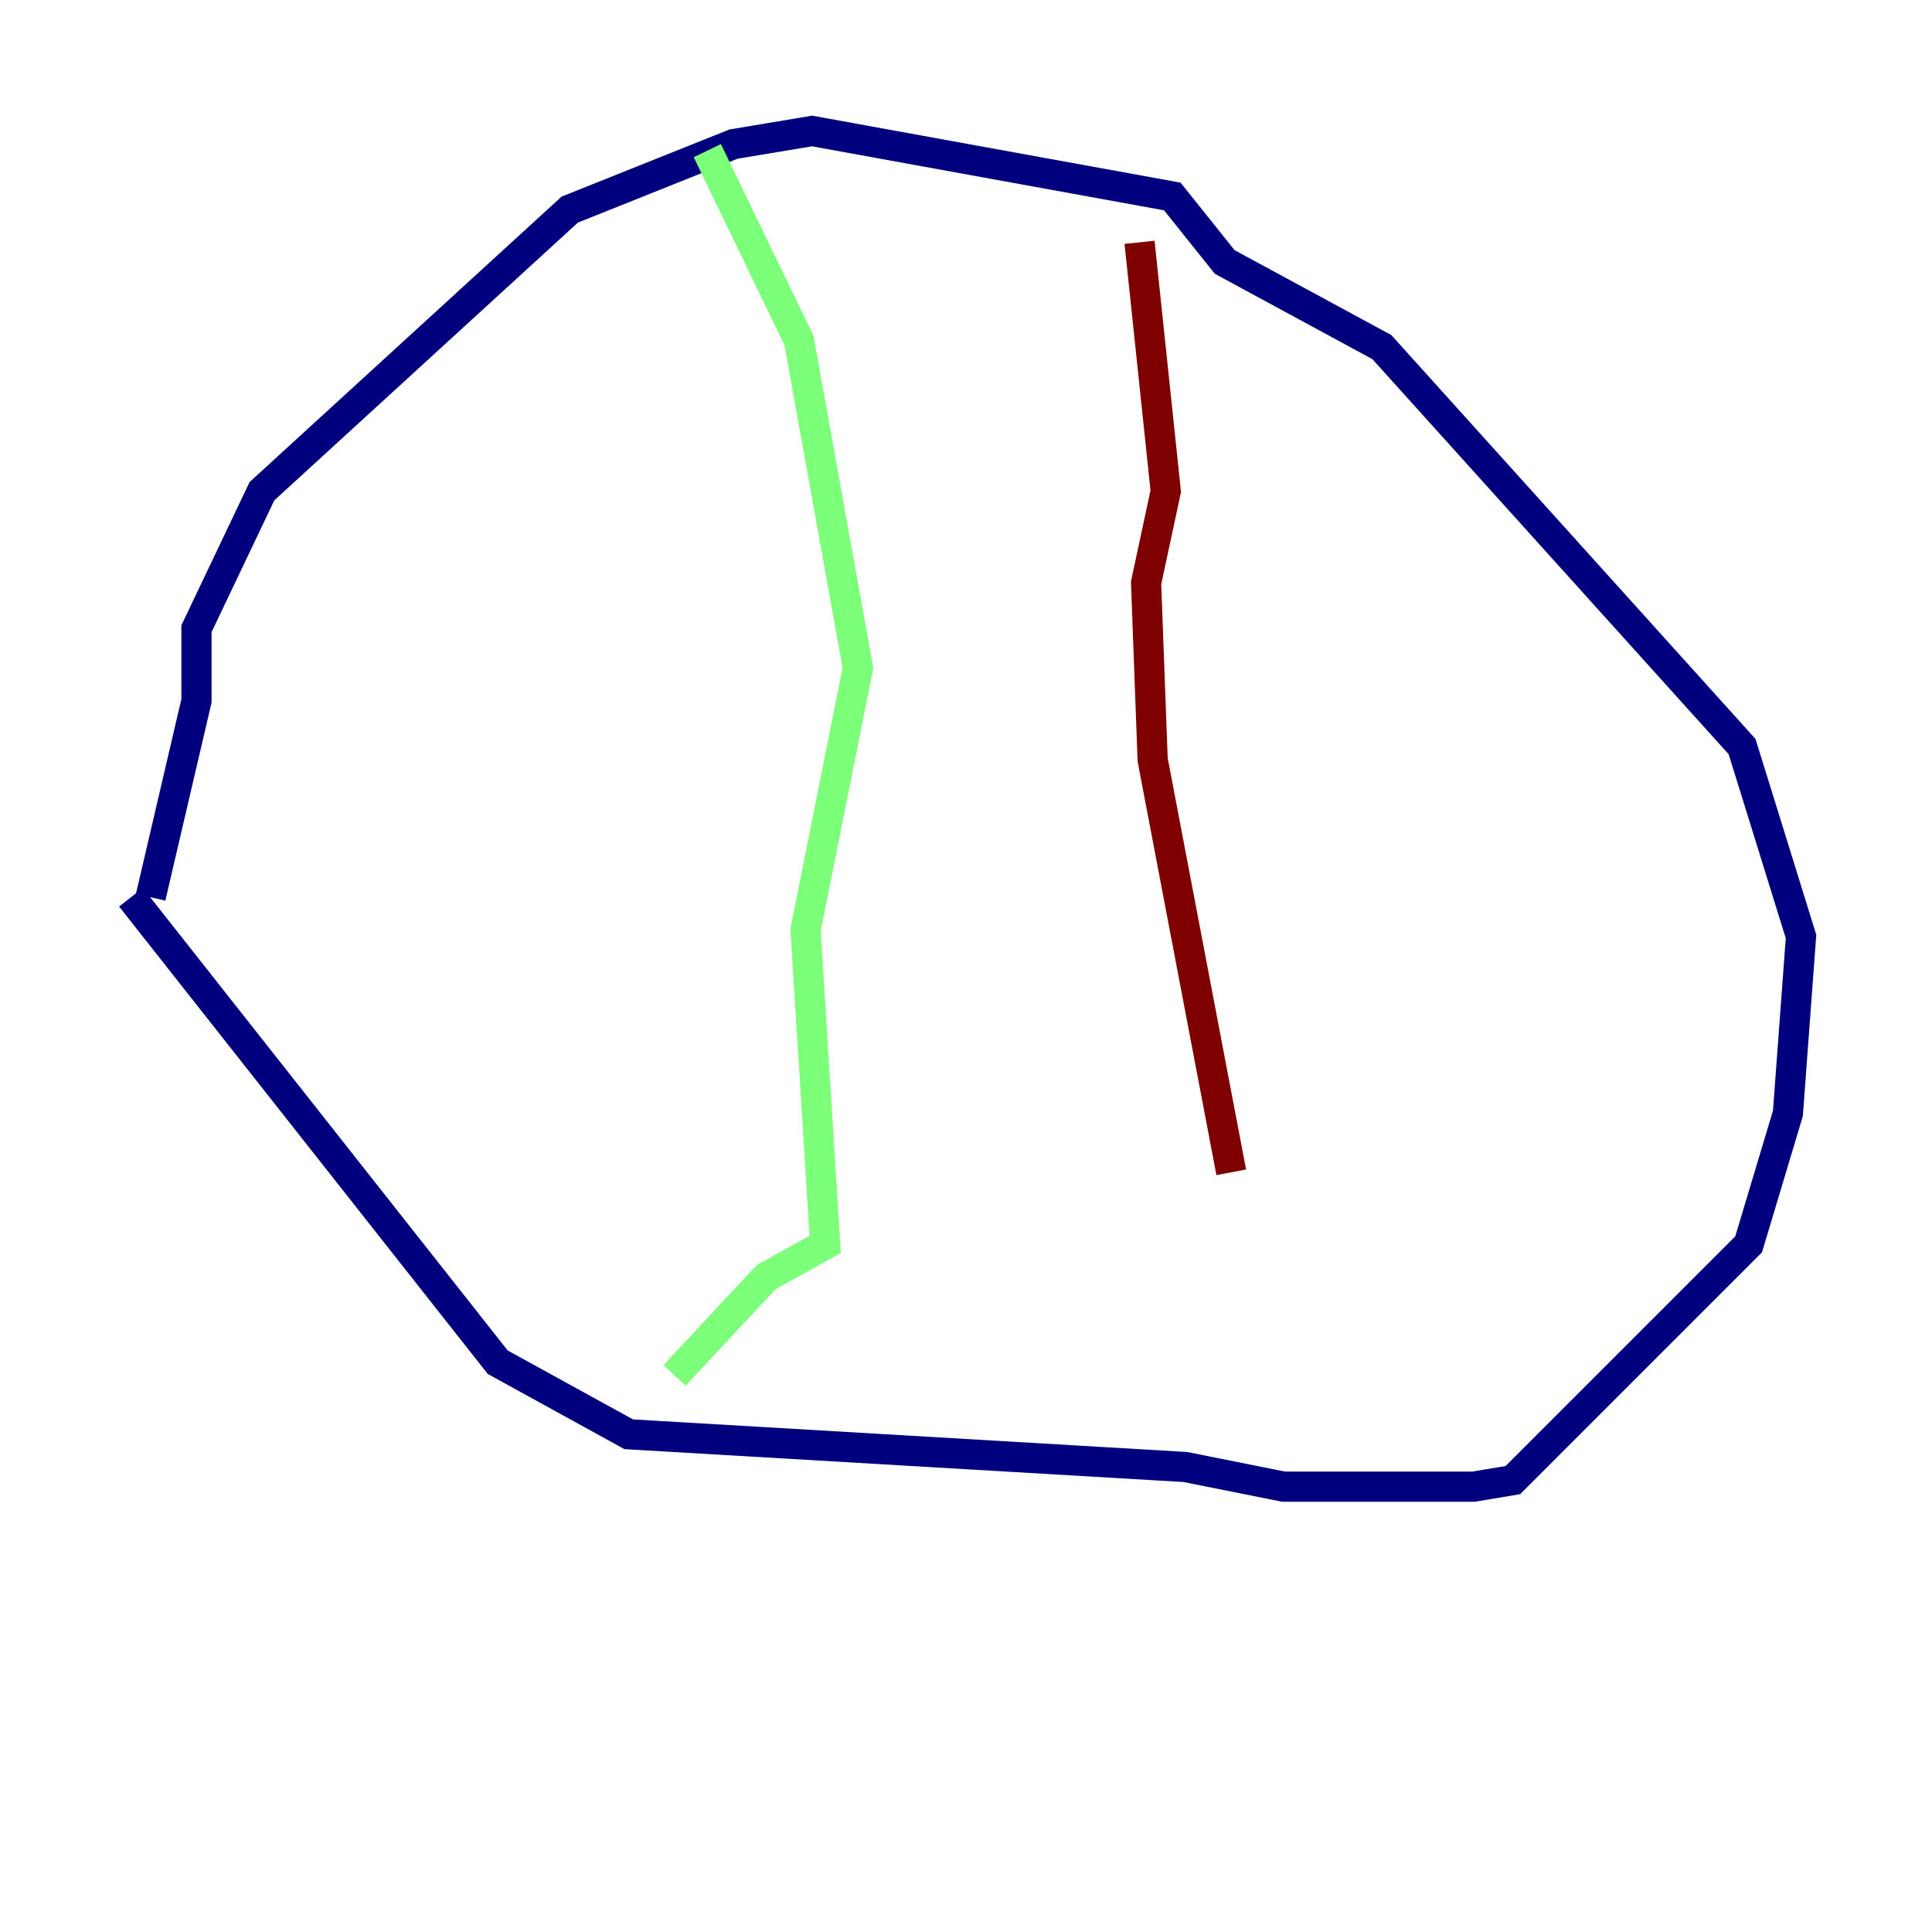 <?xml version="1.0" encoding="utf-8" ?>
<svg baseProfile="tiny" height="128" version="1.2" viewBox="0,0,128,128" width="128" xmlns="http://www.w3.org/2000/svg" xmlns:ev="http://www.w3.org/2001/xml-events" xmlns:xlink="http://www.w3.org/1999/xlink"><defs /><polyline fill="none" points="8.678,59.444 32.976,90.251 41.654,95.024 78.536,97.193 85.044,98.495 97.627,98.495 100.231,98.061 115.851,82.441 118.454,73.763 119.322,62.047 115.417,49.464 91.552,22.997 81.139,17.356 77.668,13.017 53.803,8.678 48.597,9.546 37.749,13.885 17.356,32.542 13.017,41.654 13.017,46.427 9.98,59.444" stroke="#00007f" stroke-width="2" /><polyline fill="none" points="46.861,9.98 52.936,22.563 56.841,44.258 53.37,61.614 54.671,82.441 50.766,84.61 44.691,91.119" stroke="#7cff79" stroke-width="2" /><polyline fill="none" points="75.498,16.054 77.234,32.542 75.932,38.617 76.366,50.332 81.573,77.668" stroke="#7f0000" stroke-width="2" /></svg>